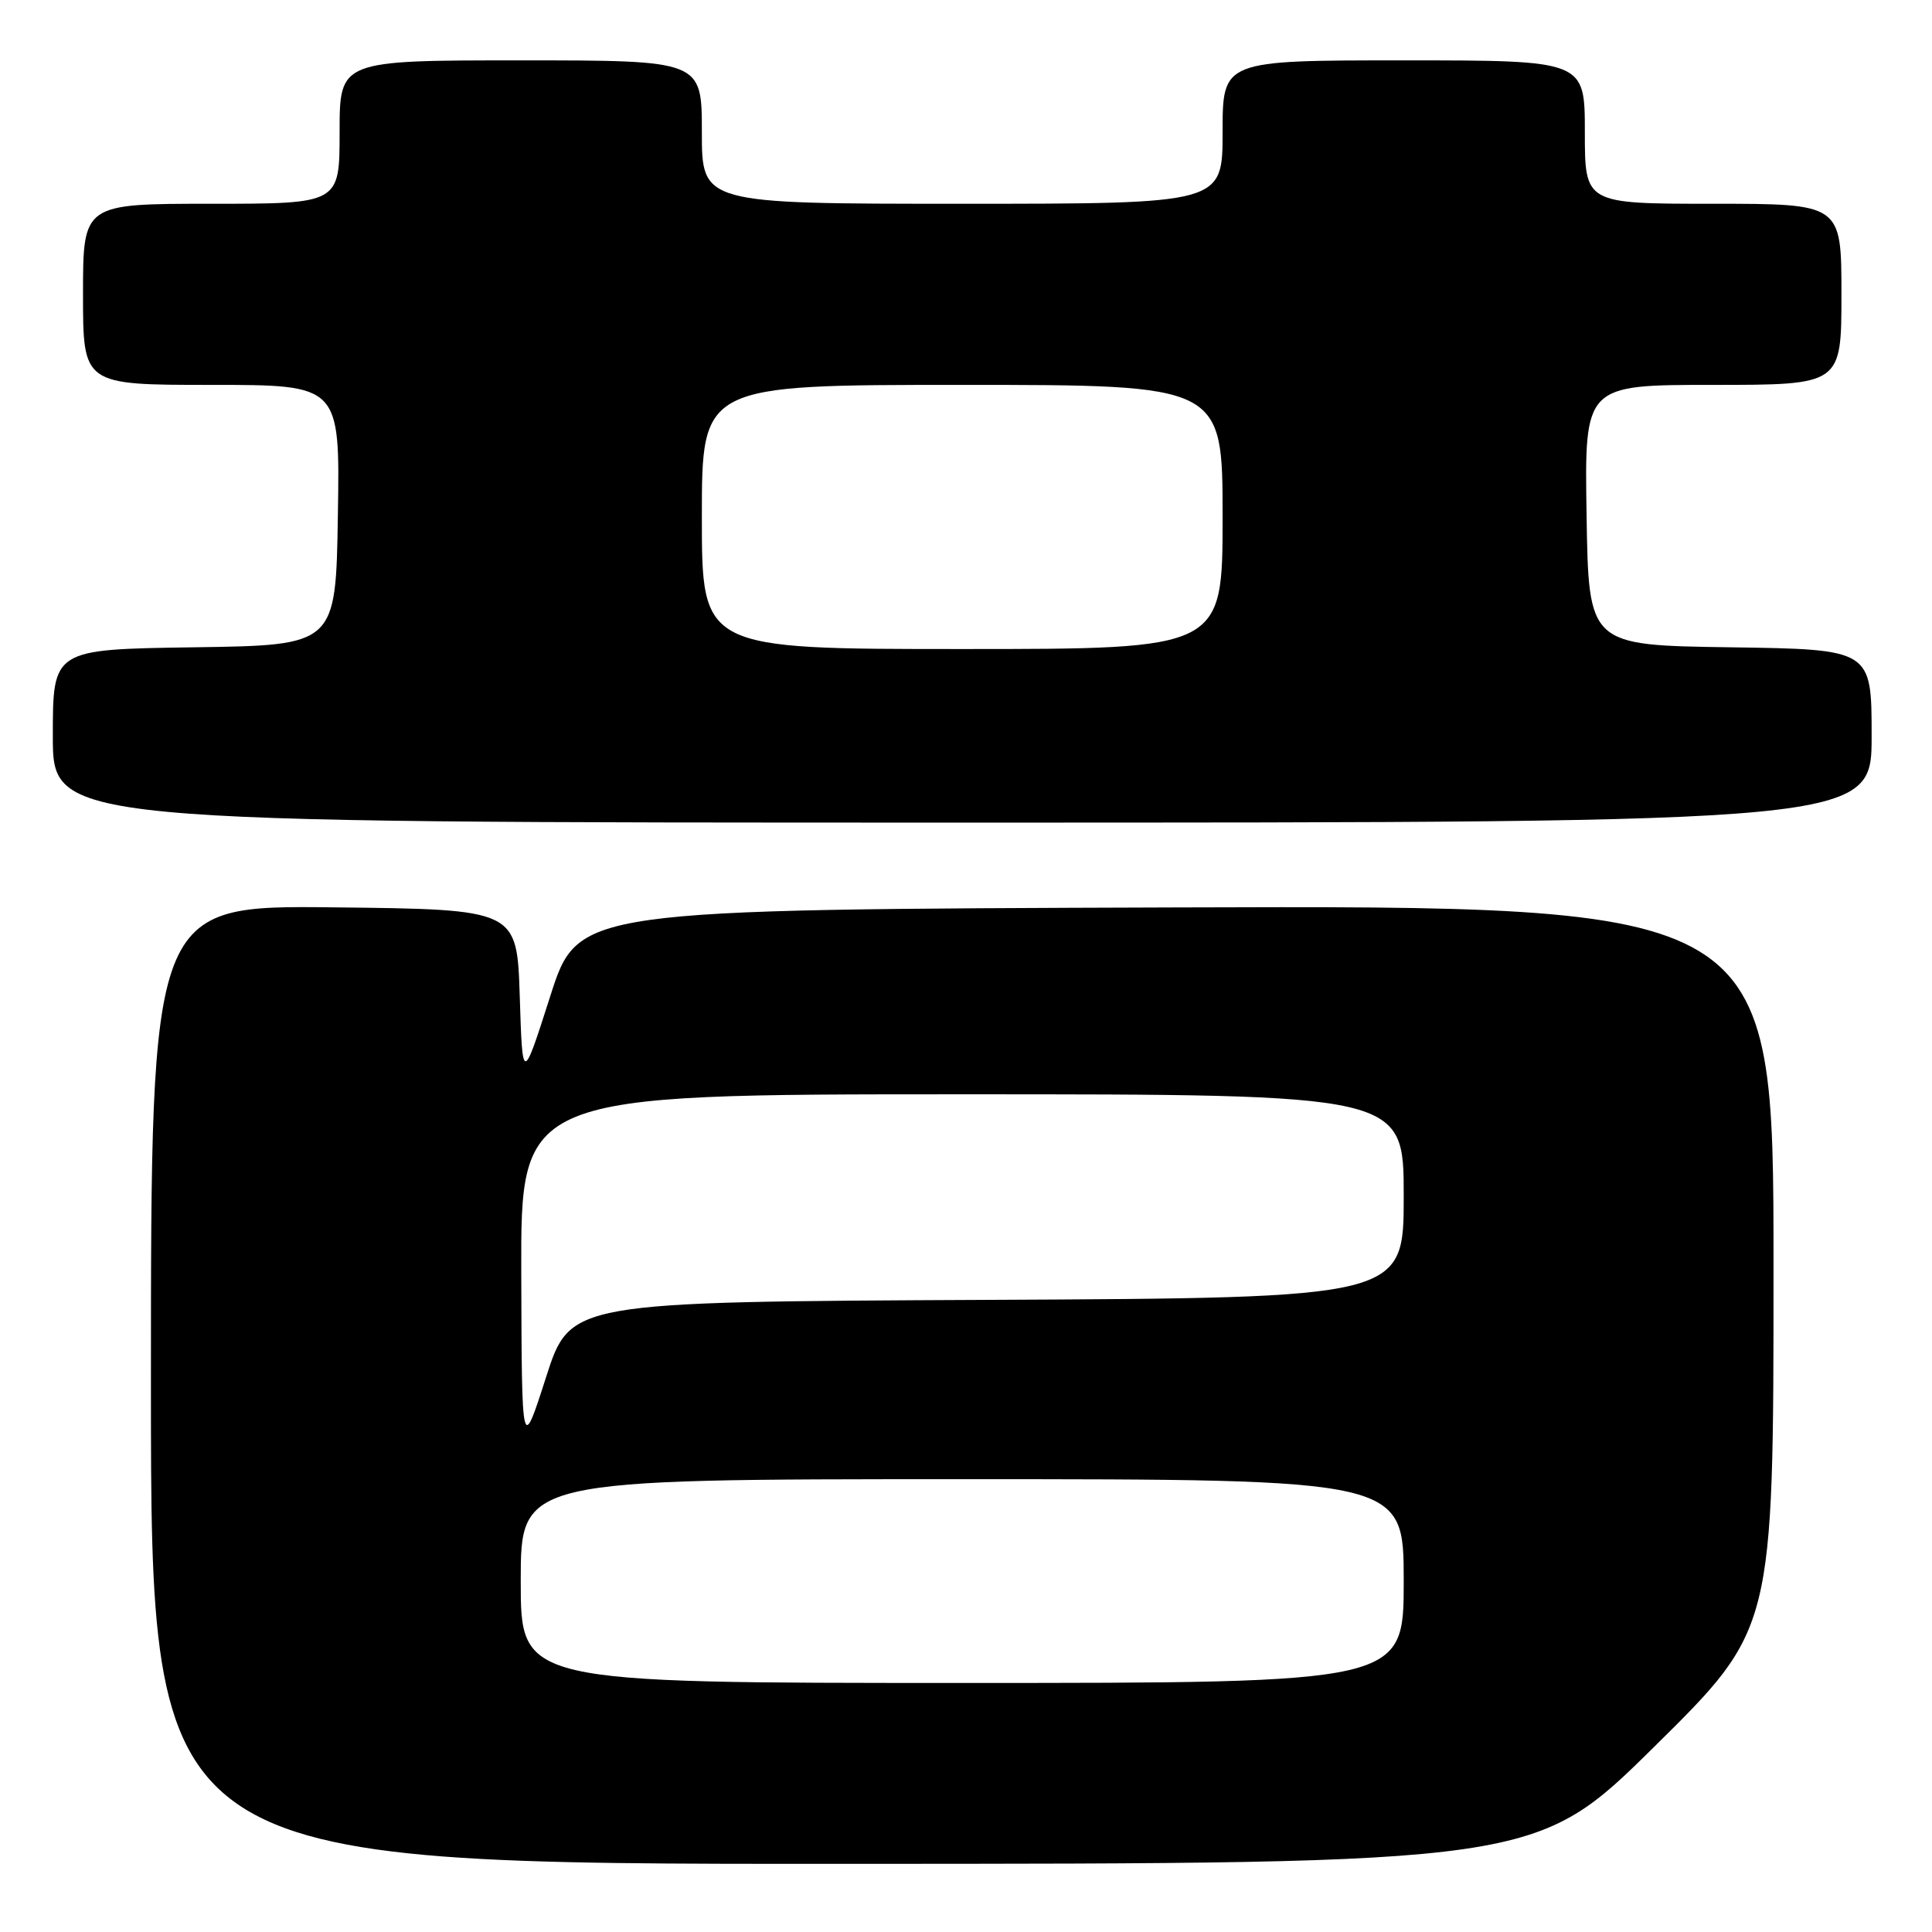 <?xml version="1.0" encoding="UTF-8" standalone="no"?>
<!DOCTYPE svg PUBLIC "-//W3C//DTD SVG 1.1//EN" "http://www.w3.org/Graphics/SVG/1.1/DTD/svg11.dtd" >
<svg xmlns="http://www.w3.org/2000/svg" xmlns:xlink="http://www.w3.org/1999/xlink" version="1.1" viewBox="0 0 256 256">
 <g >
 <path fill="currentColor"
d=" M 219.25 231.40 C 235.00 215.85 235.00 215.85 235.00 167.92 C 235.00 119.99 235.00 119.99 155.79 120.24 C 76.59 120.50 76.59 120.50 72.91 132.00 C 69.23 143.50 69.23 143.50 68.87 132.00 C 68.50 120.50 68.50 120.50 44.25 120.23 C 20.00 119.96 20.00 119.96 20.00 183.48 C 20.00 247.00 20.00 247.00 111.75 246.97 C 203.50 246.95 203.50 246.95 219.25 231.40 Z  M 248.00 97.52 C 248.00 86.04 248.00 86.04 229.25 85.77 C 210.50 85.50 210.50 85.50 210.23 68.25 C 209.95 51.00 209.95 51.00 226.98 51.00 C 244.00 51.00 244.00 51.00 244.00 39.00 C 244.00 27.00 244.00 27.00 227.00 27.00 C 210.00 27.00 210.00 27.00 210.00 17.50 C 210.00 8.00 210.00 8.00 186.00 8.00 C 162.00 8.00 162.00 8.00 162.00 17.50 C 162.00 27.00 162.00 27.00 127.50 27.00 C 93.00 27.00 93.00 27.00 93.00 17.50 C 93.00 8.00 93.00 8.00 69.00 8.00 C 45.00 8.00 45.00 8.00 45.00 17.50 C 45.00 27.00 45.00 27.00 28.00 27.00 C 11.00 27.00 11.00 27.00 11.00 39.00 C 11.00 51.00 11.00 51.00 28.02 51.00 C 45.05 51.00 45.05 51.00 44.77 68.25 C 44.50 85.50 44.50 85.50 25.75 85.77 C 7.00 86.04 7.00 86.04 7.00 97.52 C 7.00 109.00 7.00 109.00 127.50 109.00 C 248.00 109.00 248.00 109.00 248.00 97.52 Z  M 69.00 209.50 C 69.00 196.00 69.00 196.00 127.50 196.00 C 186.00 196.00 186.00 196.00 186.00 209.50 C 186.00 223.00 186.00 223.00 127.50 223.00 C 69.00 223.00 69.00 223.00 69.00 209.50 Z  M 69.07 168.75 C 69.00 145.00 69.00 145.00 127.50 145.00 C 186.00 145.00 186.00 145.00 186.00 158.49 C 186.00 171.98 186.00 171.98 130.78 172.24 C 75.56 172.50 75.56 172.50 72.35 182.50 C 69.14 192.50 69.14 192.50 69.07 168.75 Z  M 93.00 68.50 C 93.00 51.00 93.00 51.00 127.50 51.00 C 162.00 51.00 162.00 51.00 162.00 68.50 C 162.00 86.00 162.00 86.00 127.50 86.00 C 93.00 86.00 93.00 86.00 93.00 68.50 Z "/>
</g>
</svg>